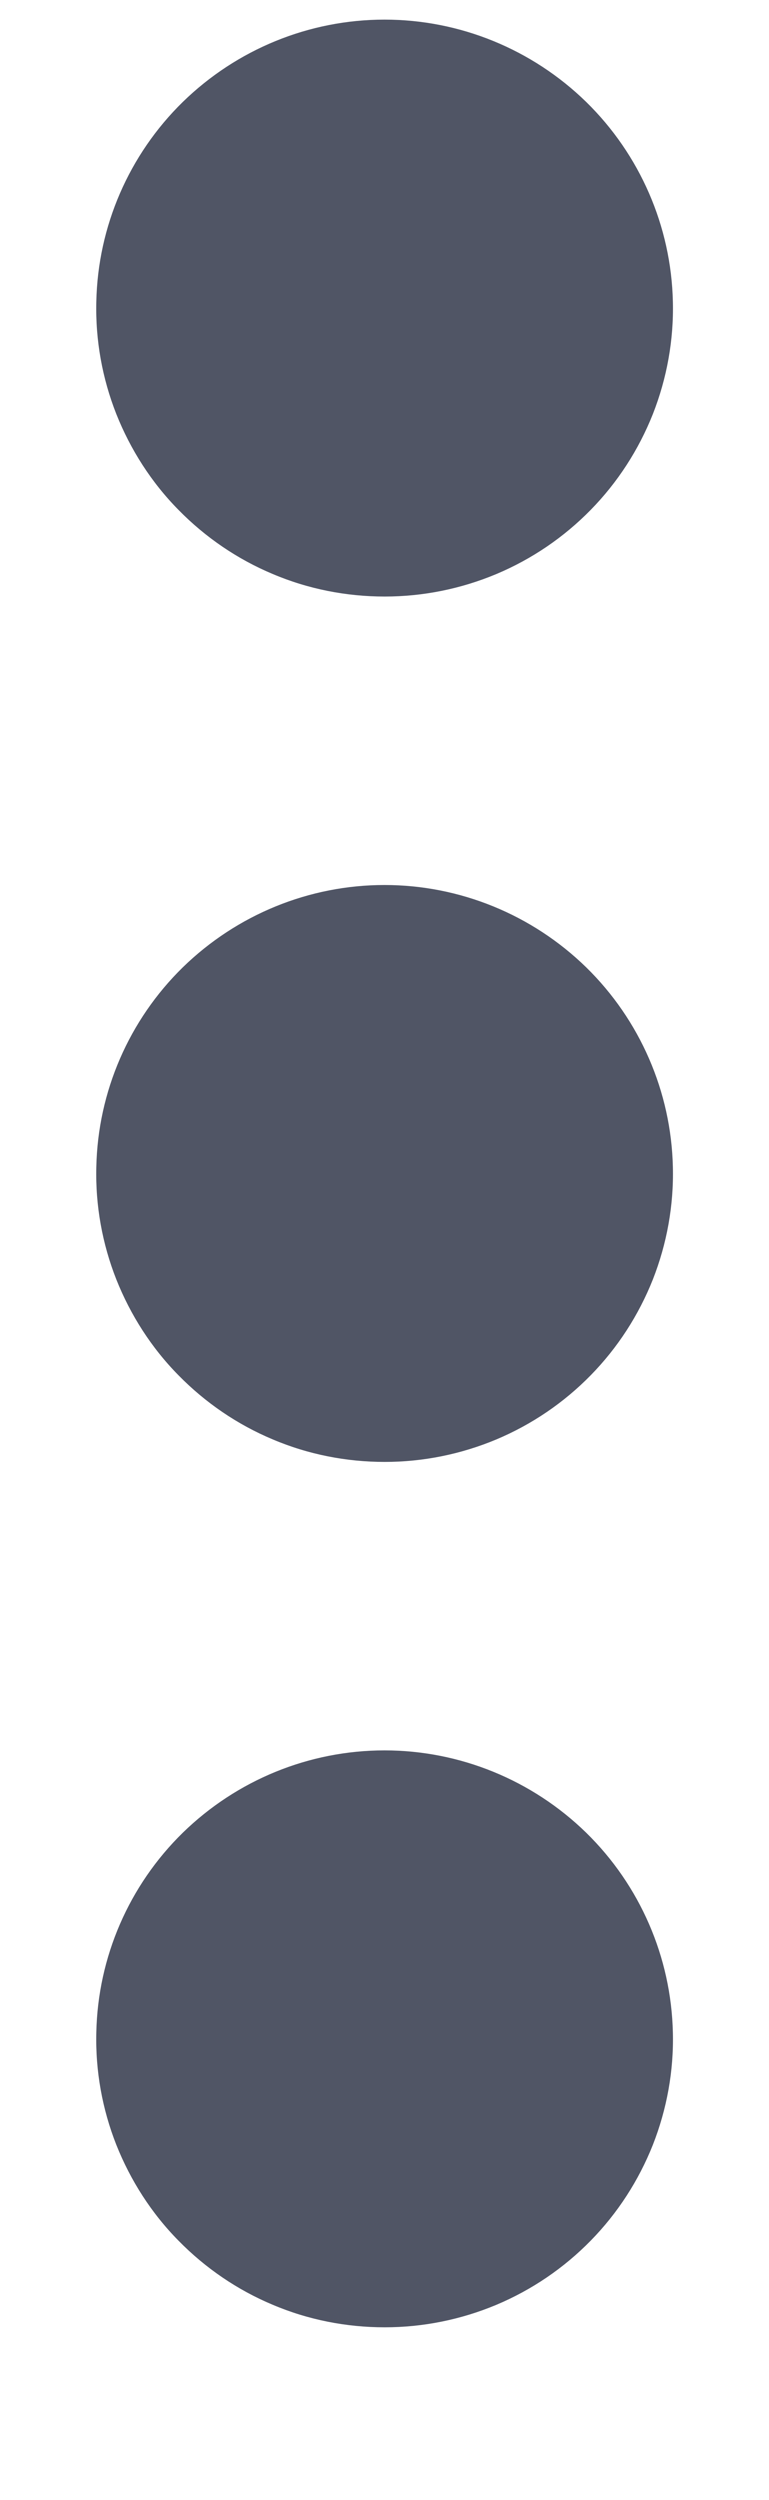 <svg width="4" height="13" viewBox="0 0 4 13" fill="none" xmlns="http://www.w3.org/2000/svg">
<path d="M3.5 1.568C3.505 1.768 3.469 1.967 3.396 2.153C3.322 2.339 3.213 2.508 3.073 2.651C2.933 2.794 2.767 2.907 2.582 2.985C2.398 3.062 2.201 3.102 2.001 3.102C1.801 3.102 1.603 3.063 1.419 2.985C1.235 2.908 1.068 2.794 0.928 2.651C0.788 2.509 0.679 2.339 0.605 2.153C0.532 1.968 0.496 1.769 0.501 1.569C0.509 1.177 0.671 0.804 0.951 0.53C1.232 0.256 1.608 0.102 2 0.102C2.392 0.102 2.768 0.256 3.049 0.53C3.329 0.804 3.491 1.177 3.5 1.568V1.568ZM3.5 6.068C3.505 6.268 3.469 6.467 3.396 6.653C3.322 6.839 3.213 7.008 3.073 7.151C2.933 7.294 2.767 7.407 2.582 7.485C2.398 7.562 2.201 7.602 2.001 7.602C1.801 7.602 1.603 7.563 1.419 7.485C1.235 7.408 1.068 7.294 0.928 7.151C0.788 7.009 0.679 6.839 0.605 6.653C0.532 6.468 0.496 6.269 0.501 6.069C0.509 5.677 0.671 5.304 0.951 5.03C1.232 4.756 1.608 4.602 2 4.602C2.392 4.602 2.768 4.756 3.049 5.03C3.329 5.304 3.491 5.677 3.5 6.068V6.068ZM3.5 10.569C3.505 10.768 3.469 10.967 3.396 11.153C3.322 11.339 3.213 11.508 3.073 11.651C2.933 11.794 2.767 11.907 2.582 11.985C2.398 12.062 2.201 12.102 2.001 12.102C1.801 12.102 1.603 12.063 1.419 11.985C1.235 11.908 1.068 11.794 0.928 11.651C0.788 11.509 0.679 11.339 0.605 11.153C0.532 10.968 0.496 10.769 0.501 10.569C0.509 10.177 0.671 9.804 0.951 9.53C1.232 9.256 1.608 9.102 2 9.102C2.392 9.102 2.768 9.256 3.049 9.53C3.329 9.804 3.491 10.177 3.5 10.569V10.569Z" fill="#505565"/>
</svg>

